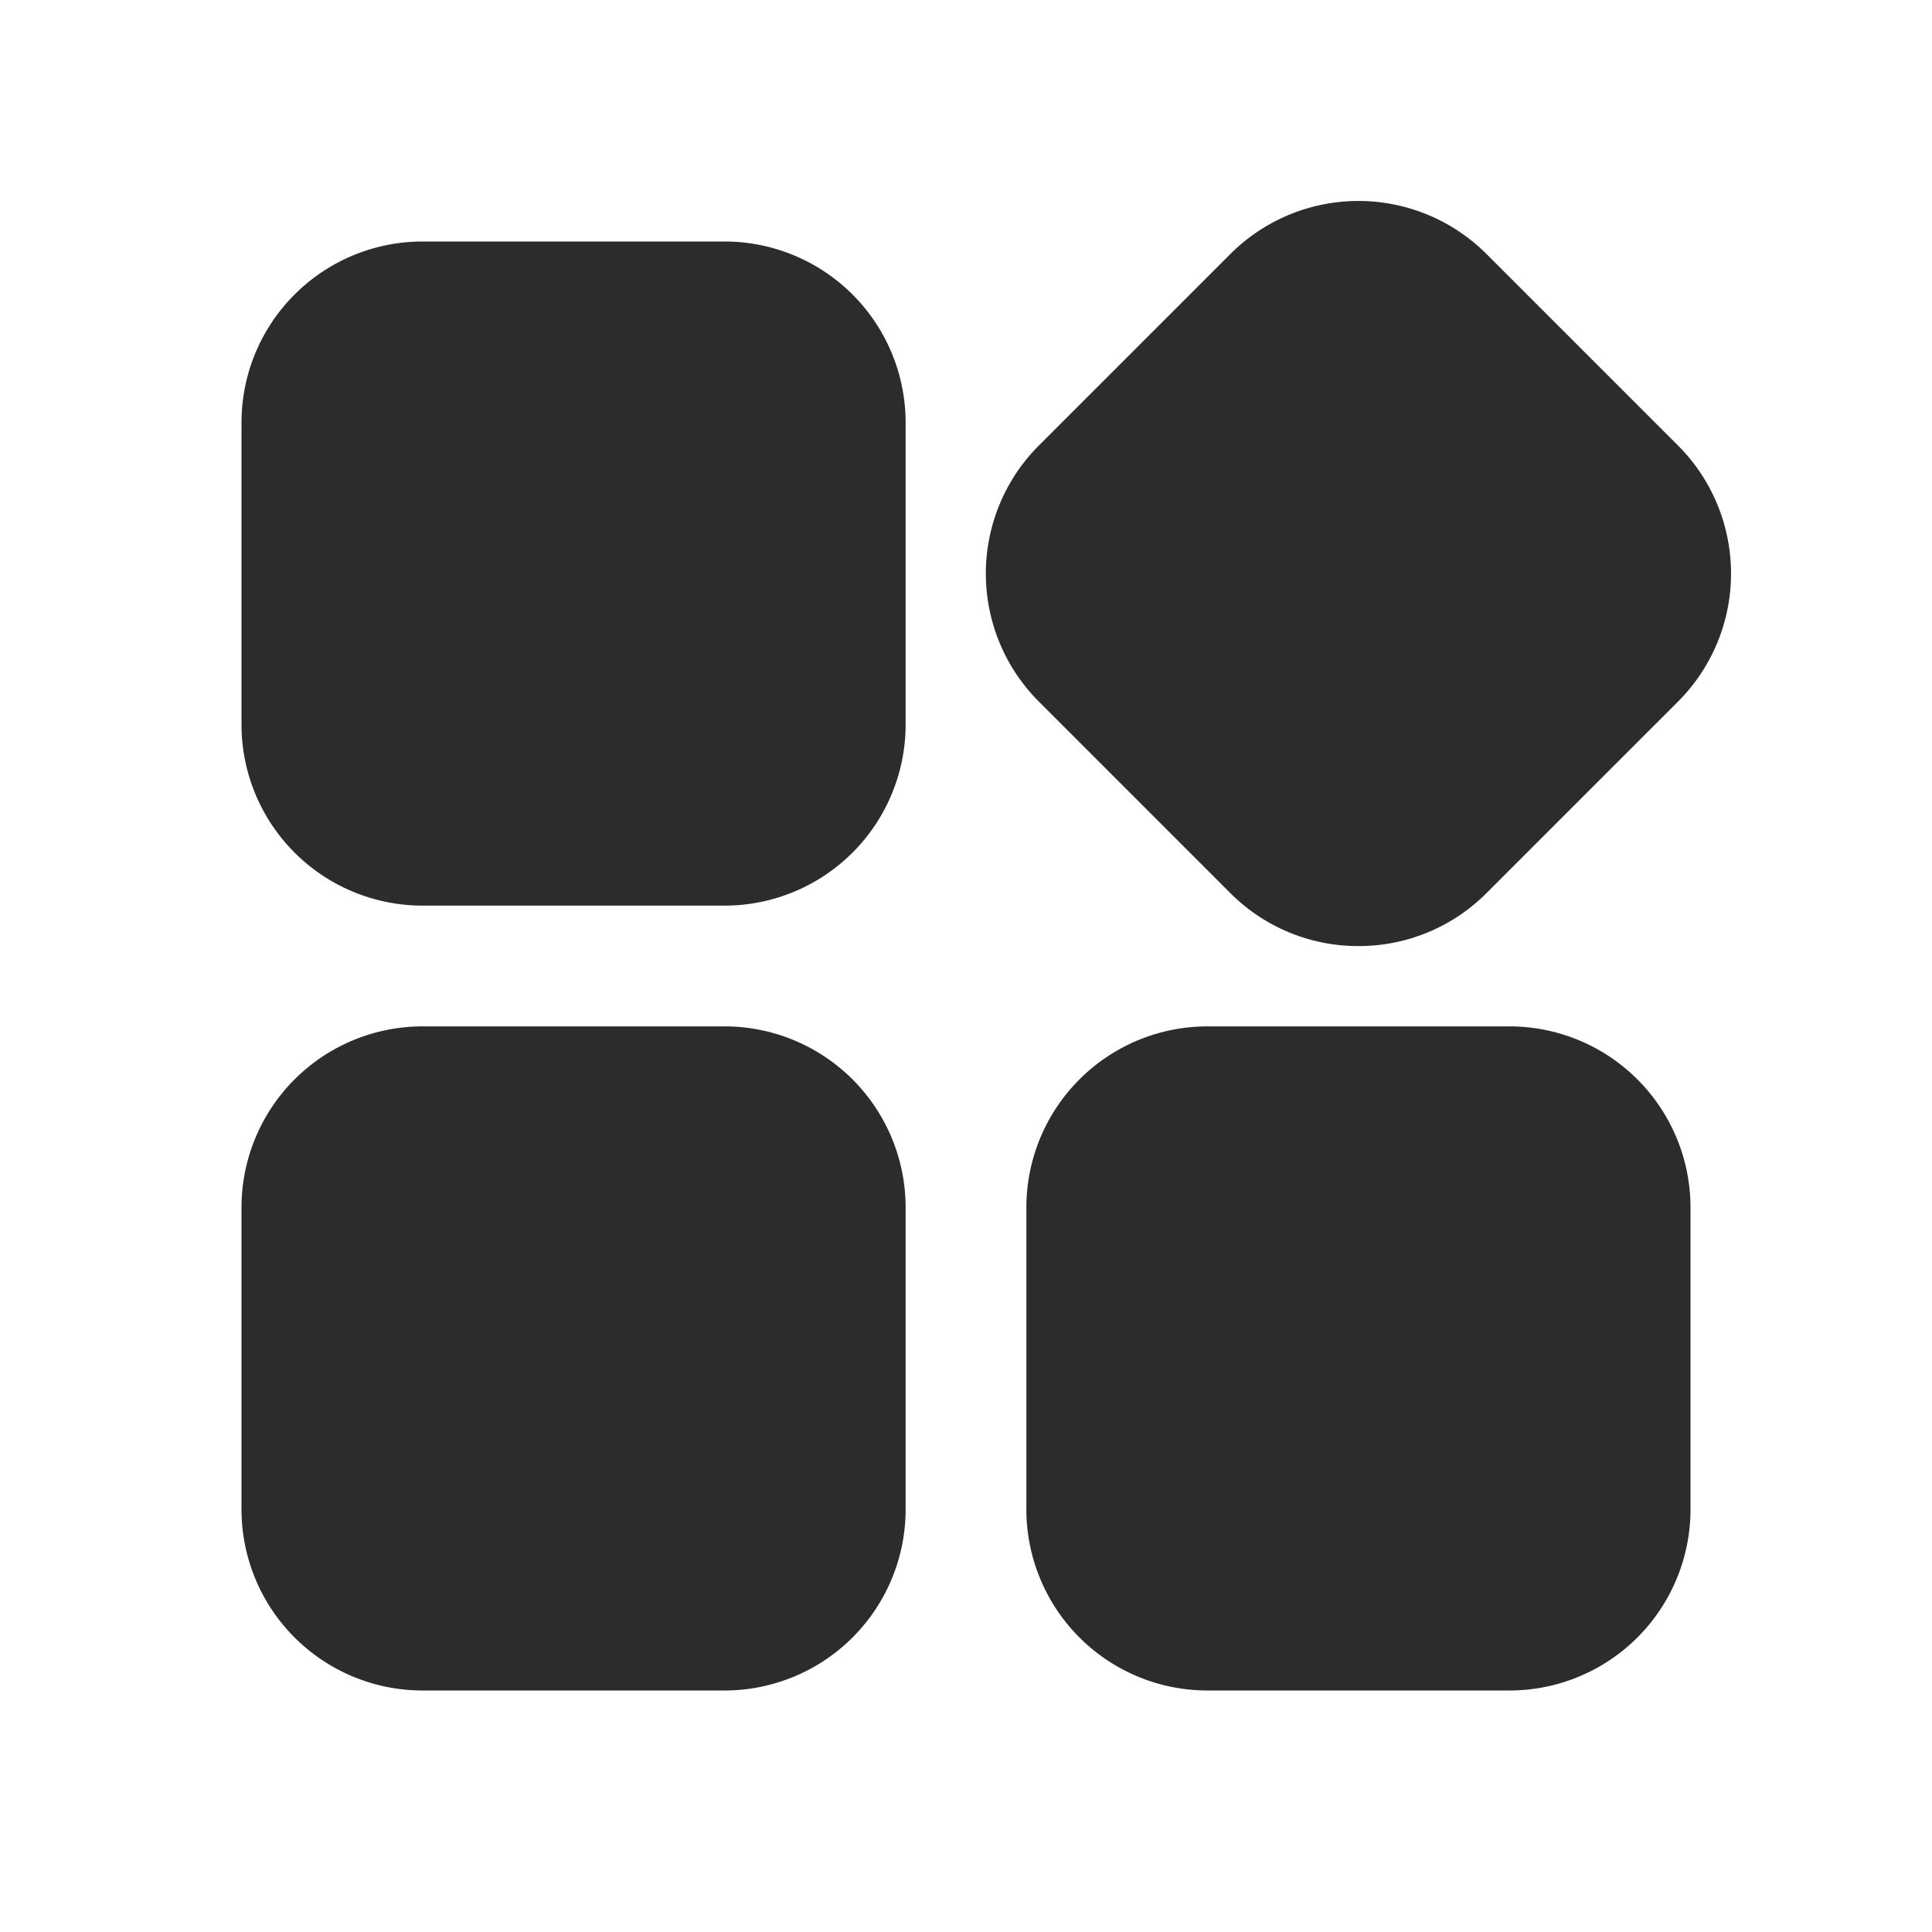 <?xml version="1.0" standalone="no"?><!DOCTYPE svg PUBLIC "-//W3C//DTD SVG 1.1//EN" "http://www.w3.org/Graphics/SVG/1.1/DTD/svg11.dtd"><svg t="1680487888801" class="icon" viewBox="0 0 1024 1024" version="1.1" xmlns="http://www.w3.org/2000/svg" p-id="13963" xmlns:xlink="http://www.w3.org/1999/xlink" width="24" height="24"><path d="M384 480H224a96 96 0 0 1-96-96V224a96 96 0 0 1 96-96h160a96 96 0 0 1 96 96v160a96 96 0 0 1-96 96zM384 896H224a96 96 0 0 1-96-96v-160a96 96 0 0 1 96-96h160a96 96 0 0 1 96 96v160a96 96 0 0 1-96 96zM720 501.44a95.616 95.616 0 0 1-67.872-28.064l-101.504-101.504a96 96 0 0 1 0-135.744l101.504-101.504a96 96 0 0 1 135.744 0l101.504 101.504a96 96 0 0 1 0 135.744l-101.504 101.504a95.616 95.616 0 0 1-67.872 28.064zM800 896h-160a96 96 0 0 1-96-96v-160a96 96 0 0 1 96-96h160a96 96 0 0 1 96 96v160a96 96 0 0 1-96 96z" p-id="13964" fill="#2c2c2c"></path></svg>